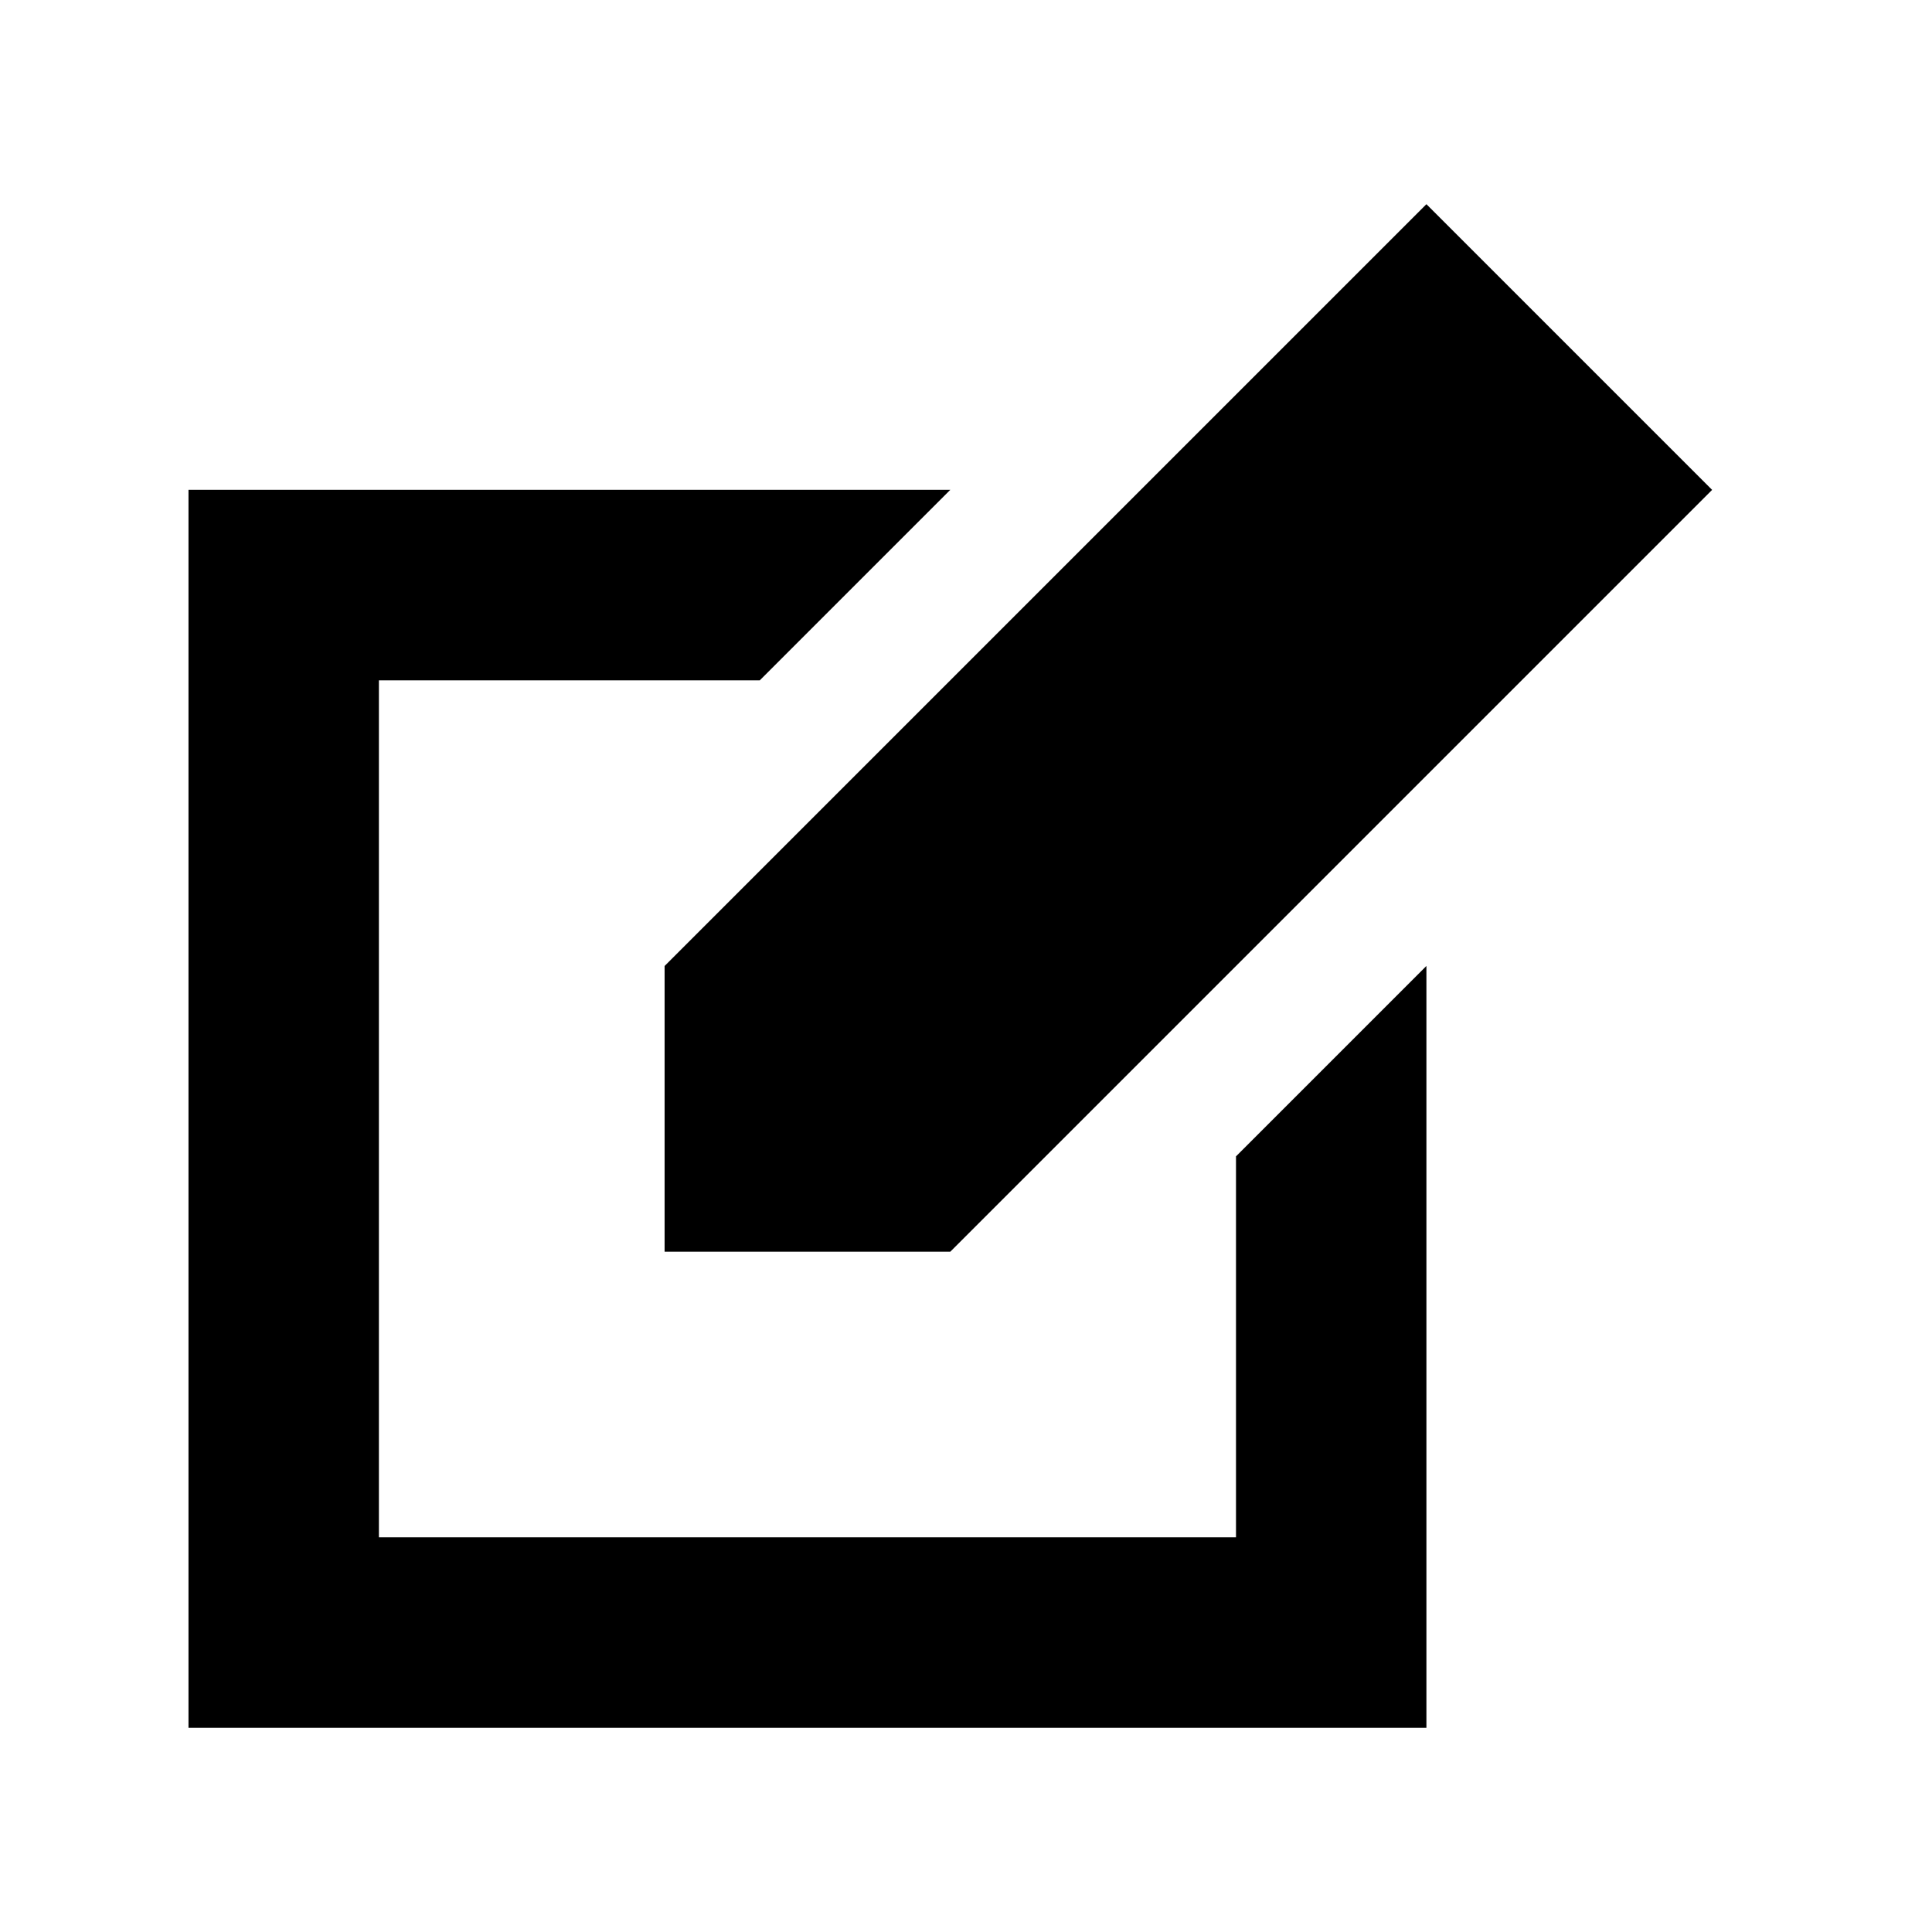 <?xml version="1.0" encoding="utf-8"?>
<!-- Generated by IcoMoon.io -->
<!DOCTYPE svg PUBLIC "-//W3C//DTD SVG 1.1//EN" "http://www.w3.org/Graphics/SVG/1.1/DTD/svg11.dtd">
<svg version="1.1" xmlns="http://www.w3.org/2000/svg" xmlns:xlink="http://www.w3.org/1999/xlink" width="32" height="32" viewBox="0 0 32 32">
<path d="M11.008 20.732h4.732l12.618-12.618-4.732-4.732-12.618 12.618v4.732zM20.471 25.463h-14.195v-14.195h6.309l3.155-3.155h-12.618v20.504h20.504v-12.618l-3.154 3.154v6.309z"></path>
</svg>
